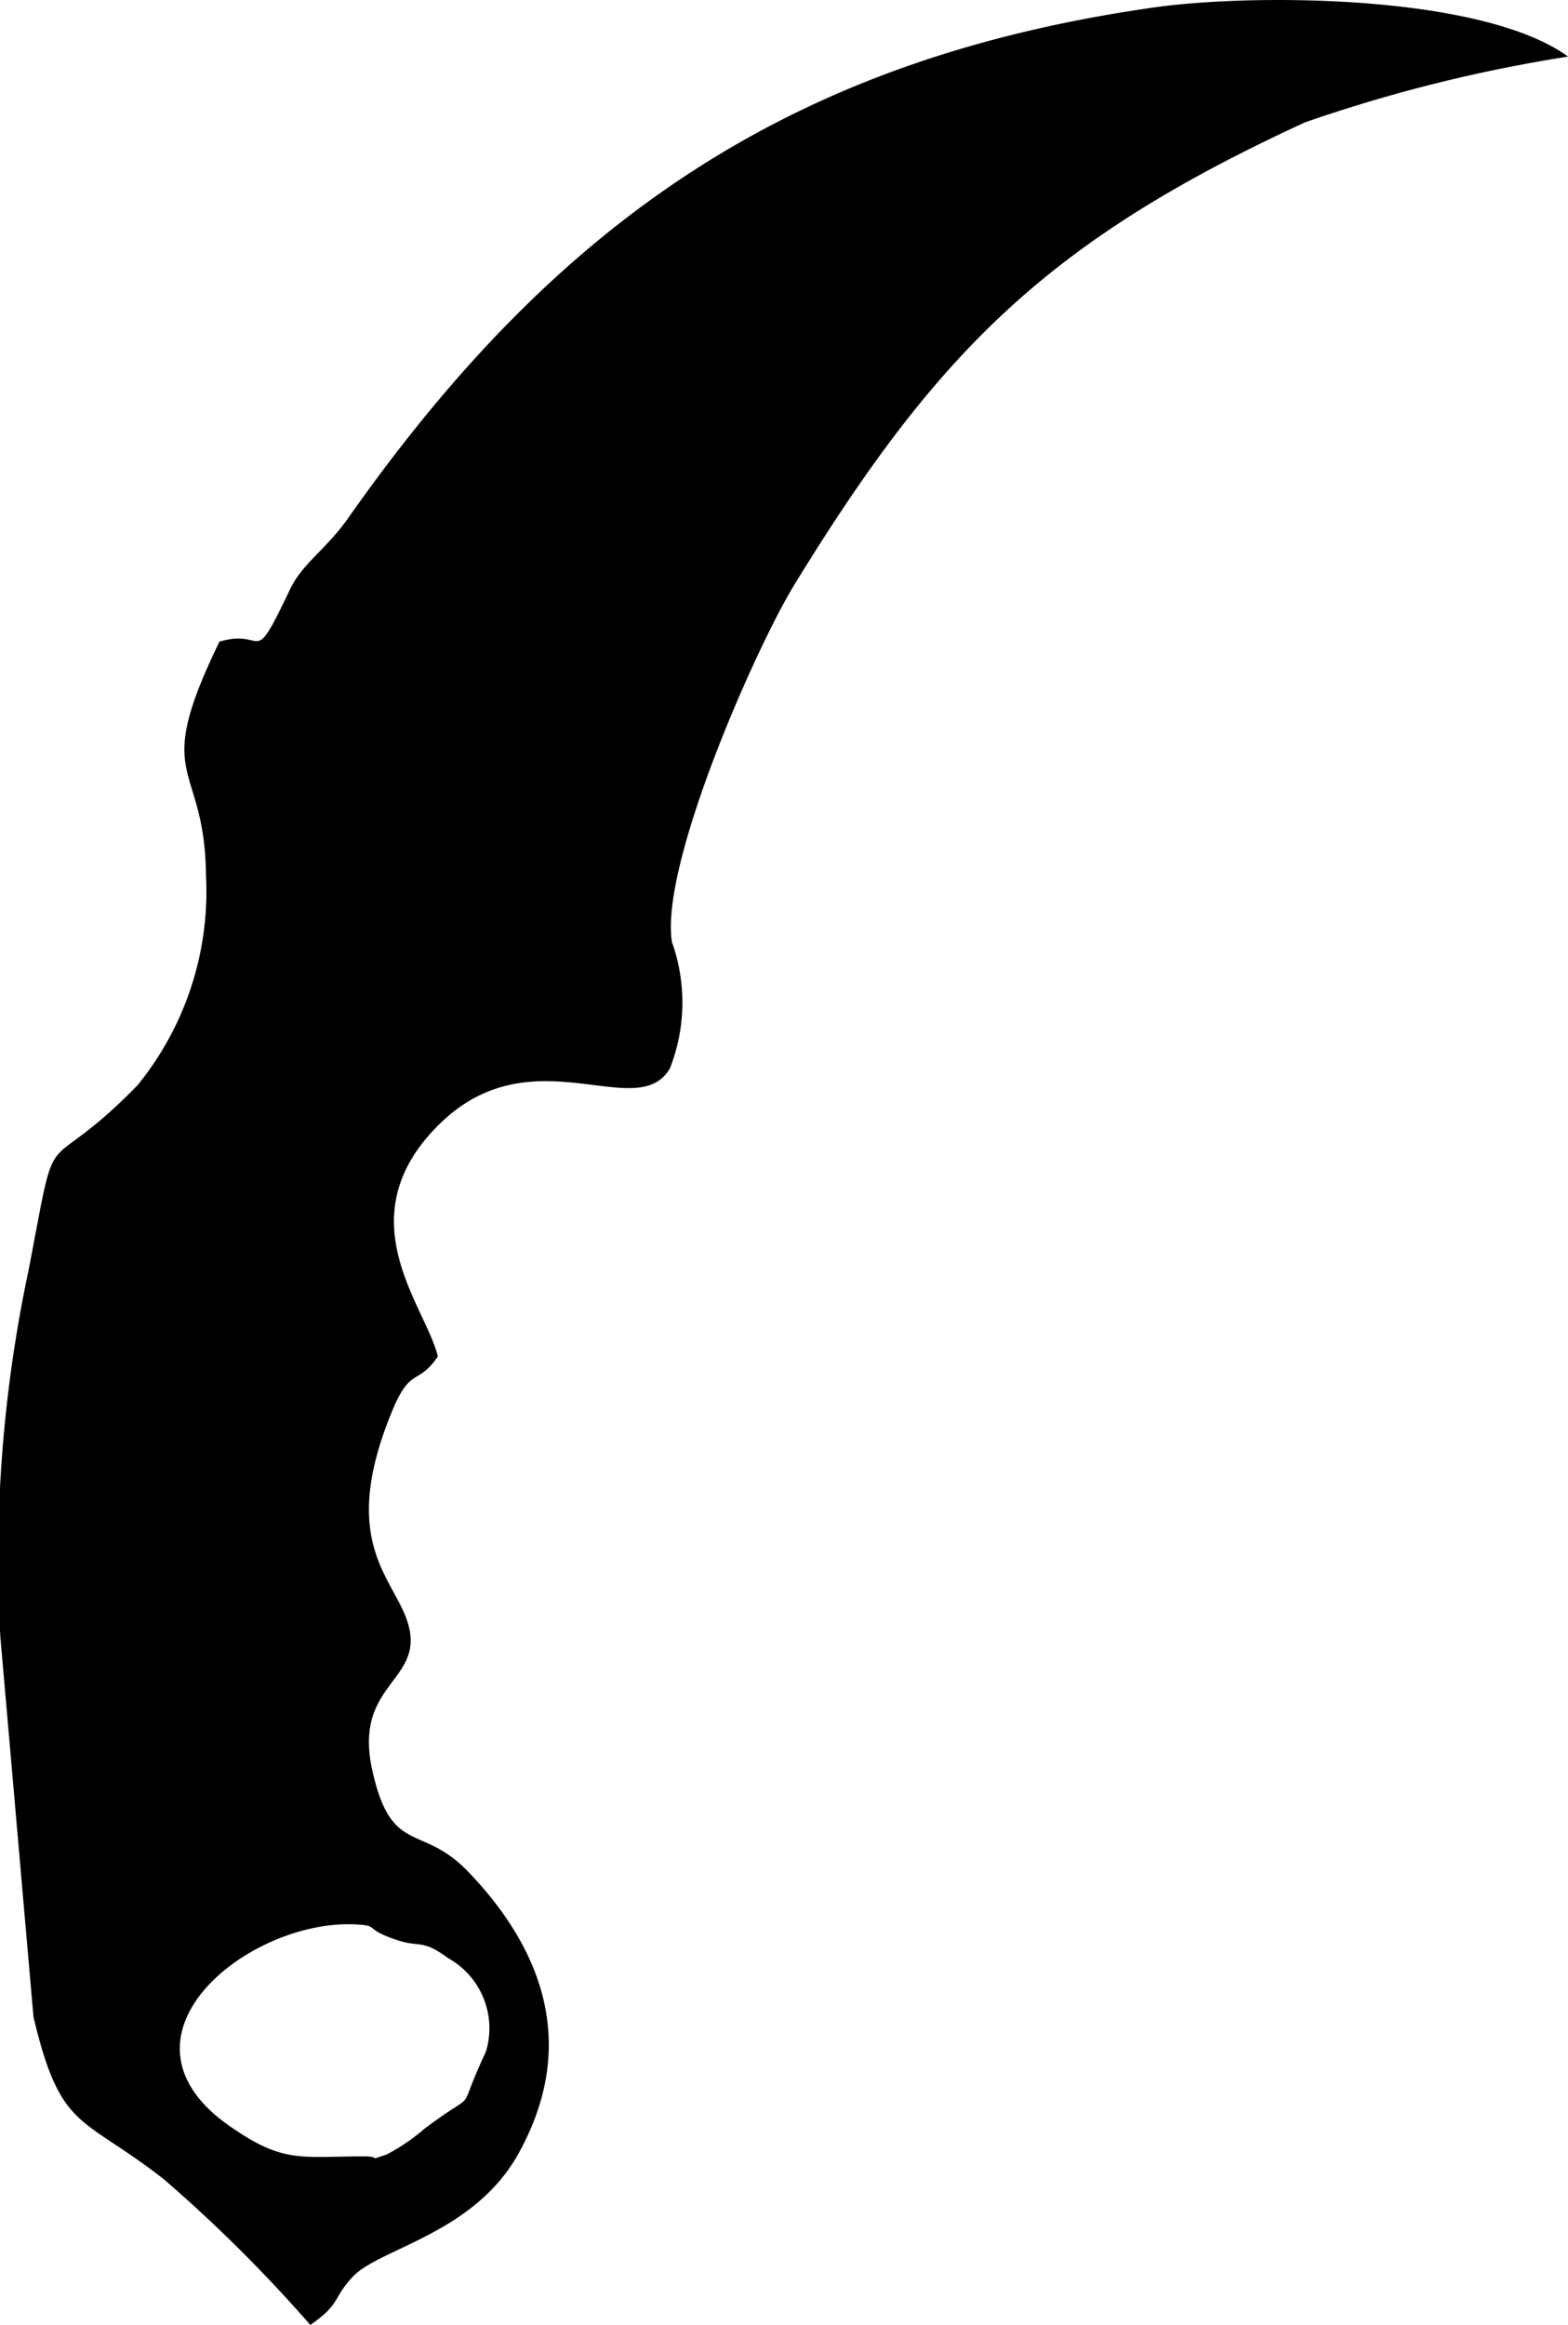 <svg xmlns="http://www.w3.org/2000/svg" width="30.019" height="44.499" viewBox="0 0 30.019 44.499">
  <path id="Path_10" data-name="Path 10" d="M614.97,163.337c-.625,1.332-.055.633-1.171,1.47a3.842,3.842,0,0,1-.734.5c-.437.138-.023.033-.445.033-1.195,0-1.523.138-2.538-.568-2.475-1.705.32-3.962,2.374-3.873.5.024.156.073.765.284.5.179.5-.024,1.031.365a1.536,1.536,0,0,1,.719,1.786Zm-5.1-26.99c-1.328,2.728-.281,2.241-.258,4.482a5.882,5.882,0,0,1-1.312,4.011c-1.89,1.933-1.492.438-2.085,3.54a26.538,26.538,0,0,0-.539,7.032l.633,7.259c.523,2.2.914,1.868,2.5,3.11a28.084,28.084,0,0,1,2.8,2.785c.586-.406.422-.5.8-.909.5-.56,2.335-.82,3.194-2.387,1.109-2.014.507-3.841-.976-5.383-.89-.926-1.46-.292-1.827-1.916-.367-1.608.859-1.7.719-2.655-.148-.974-1.468-1.559-.328-4.279.344-.812.476-.447.859-1.007-.219-.95-1.78-2.639.008-4.425s3.8-.008,4.435-1.088a3.449,3.449,0,0,0,.039-2.42c-.234-1.486,1.616-5.651,2.343-6.837,2.749-4.482,4.857-6.585,9.777-8.851a29,29,0,0,1,5.037-1.259c-1.648-1.194-6.02-1.21-7.918-.942-6.918.982-11.416,4.052-15.438,9.776-.429.609-.875.861-1.117,1.372-.742,1.559-.437.723-1.343.991Z" transform="translate(-605.668 -124.067)"/>
</svg>

